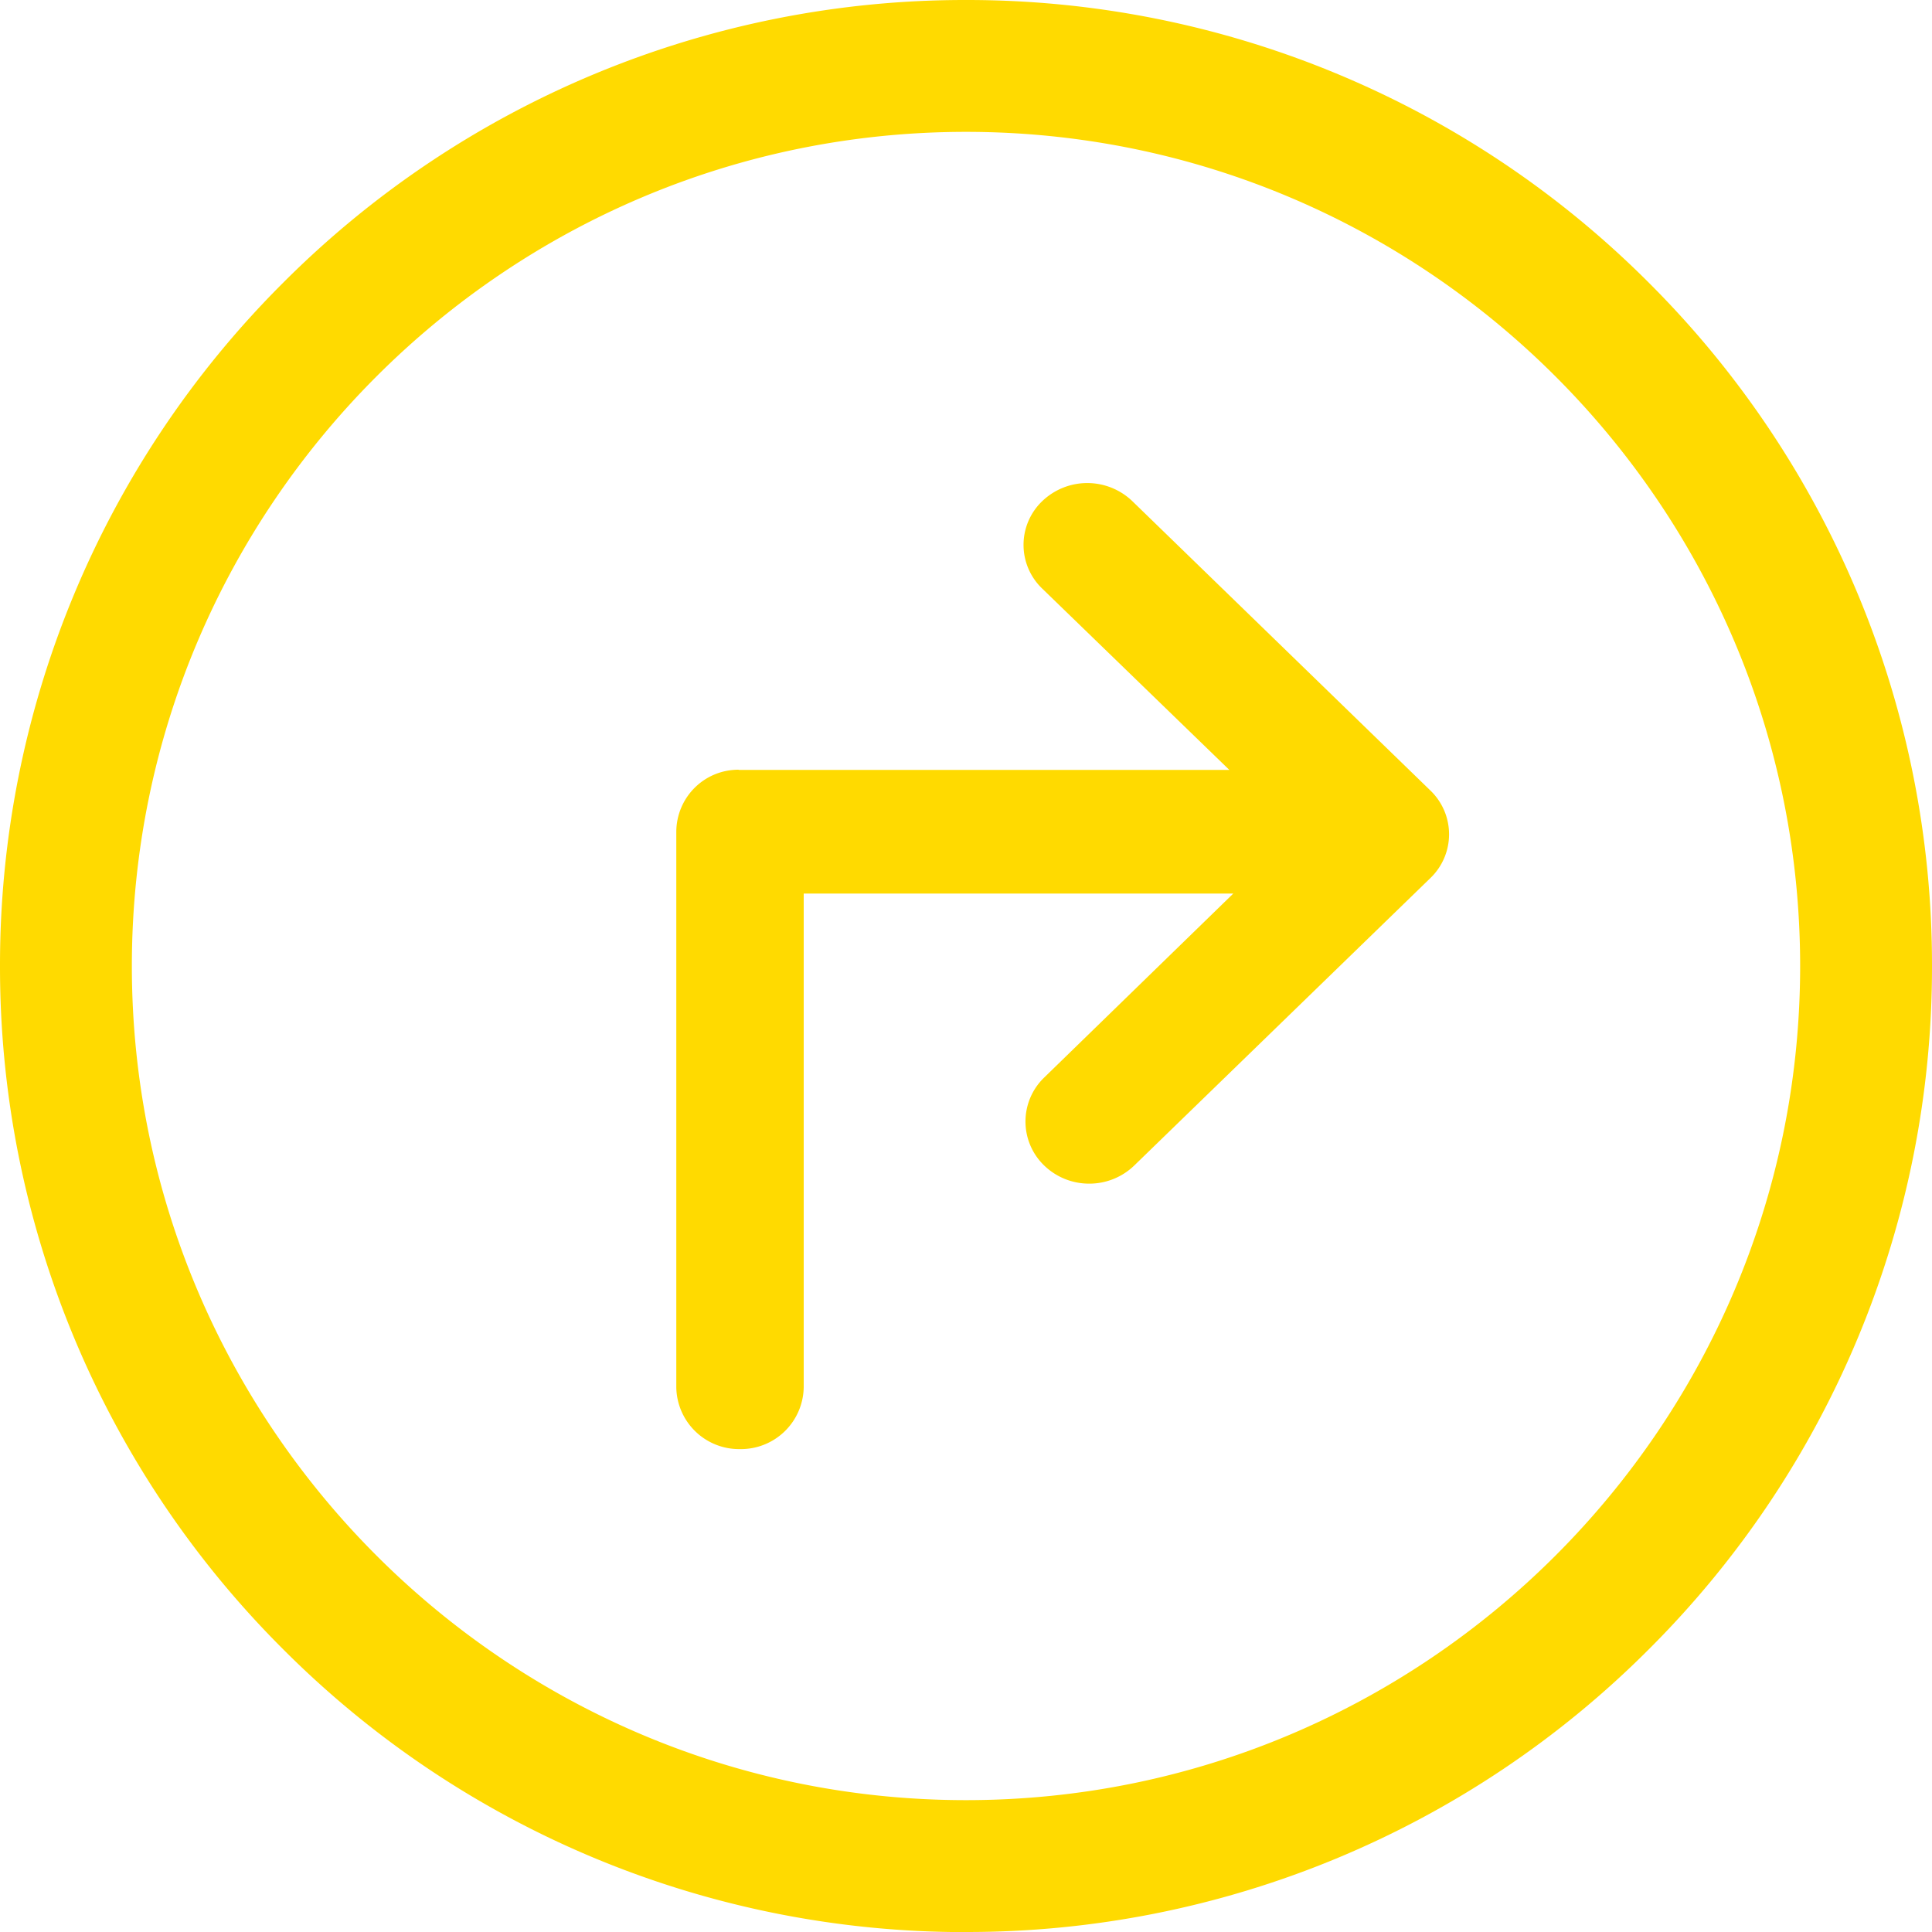 <?xml version="1.0" standalone="no"?><!DOCTYPE svg PUBLIC "-//W3C//DTD SVG 1.1//EN" "http://www.w3.org/Graphics/SVG/1.1/DTD/svg11.dtd"><svg t="1515148828401" class="icon" style="" viewBox="0 0 1024 1024" version="1.1" xmlns="http://www.w3.org/2000/svg" p-id="2806" xmlns:xlink="http://www.w3.org/1999/xlink" width="30" height="30"><defs><style type="text/css"></style></defs><path d="M512 69.888c243.763 0 442.112 198.349 442.112 442.112 0 243.763-198.349 442.112-442.112 442.112-243.763 0-442.112-198.349-442.112-442.112 0-243.763 198.349-442.112 442.112-442.112M512 1024a510.208 510.208 0 0 0 362.035-149.965A510.208 510.208 0 0 0 1024 512a510.31 510.31 0 0 0-149.965-362.035A510.259 510.259 0 0 0 512 0.001a510.259 510.259 0 0 0-362.035 149.965A510.259 510.259 0 0 0 0.001 512a510.208 510.208 0 0 0 149.965 362.035A510.208 510.208 0 0 0 512 1024.051zM391.476 408.064h260.096l-99.174-96.102a32.051 32.051 0 0 1 0-46.336 34.509 34.509 0 0 1 47.821 0.051l157.901 153.293a32.154 32.154 0 0 1 0 46.438l-156.928 152.32a34.202 34.202 0 0 1-23.91 9.626 34.202 34.202 0 0 1-23.859-9.626 32.358 32.358 0 0 1 0-46.592l100.25-97.536H425.984v261.632a33.28 33.28 0 0 1-33.792 32.819 33.28 33.28 0 0 1-33.741-32.768V441.037c0-18.074 14.438-33.075 33.075-33.075z" fill="#ffda00" p-id="2807"></path></svg>